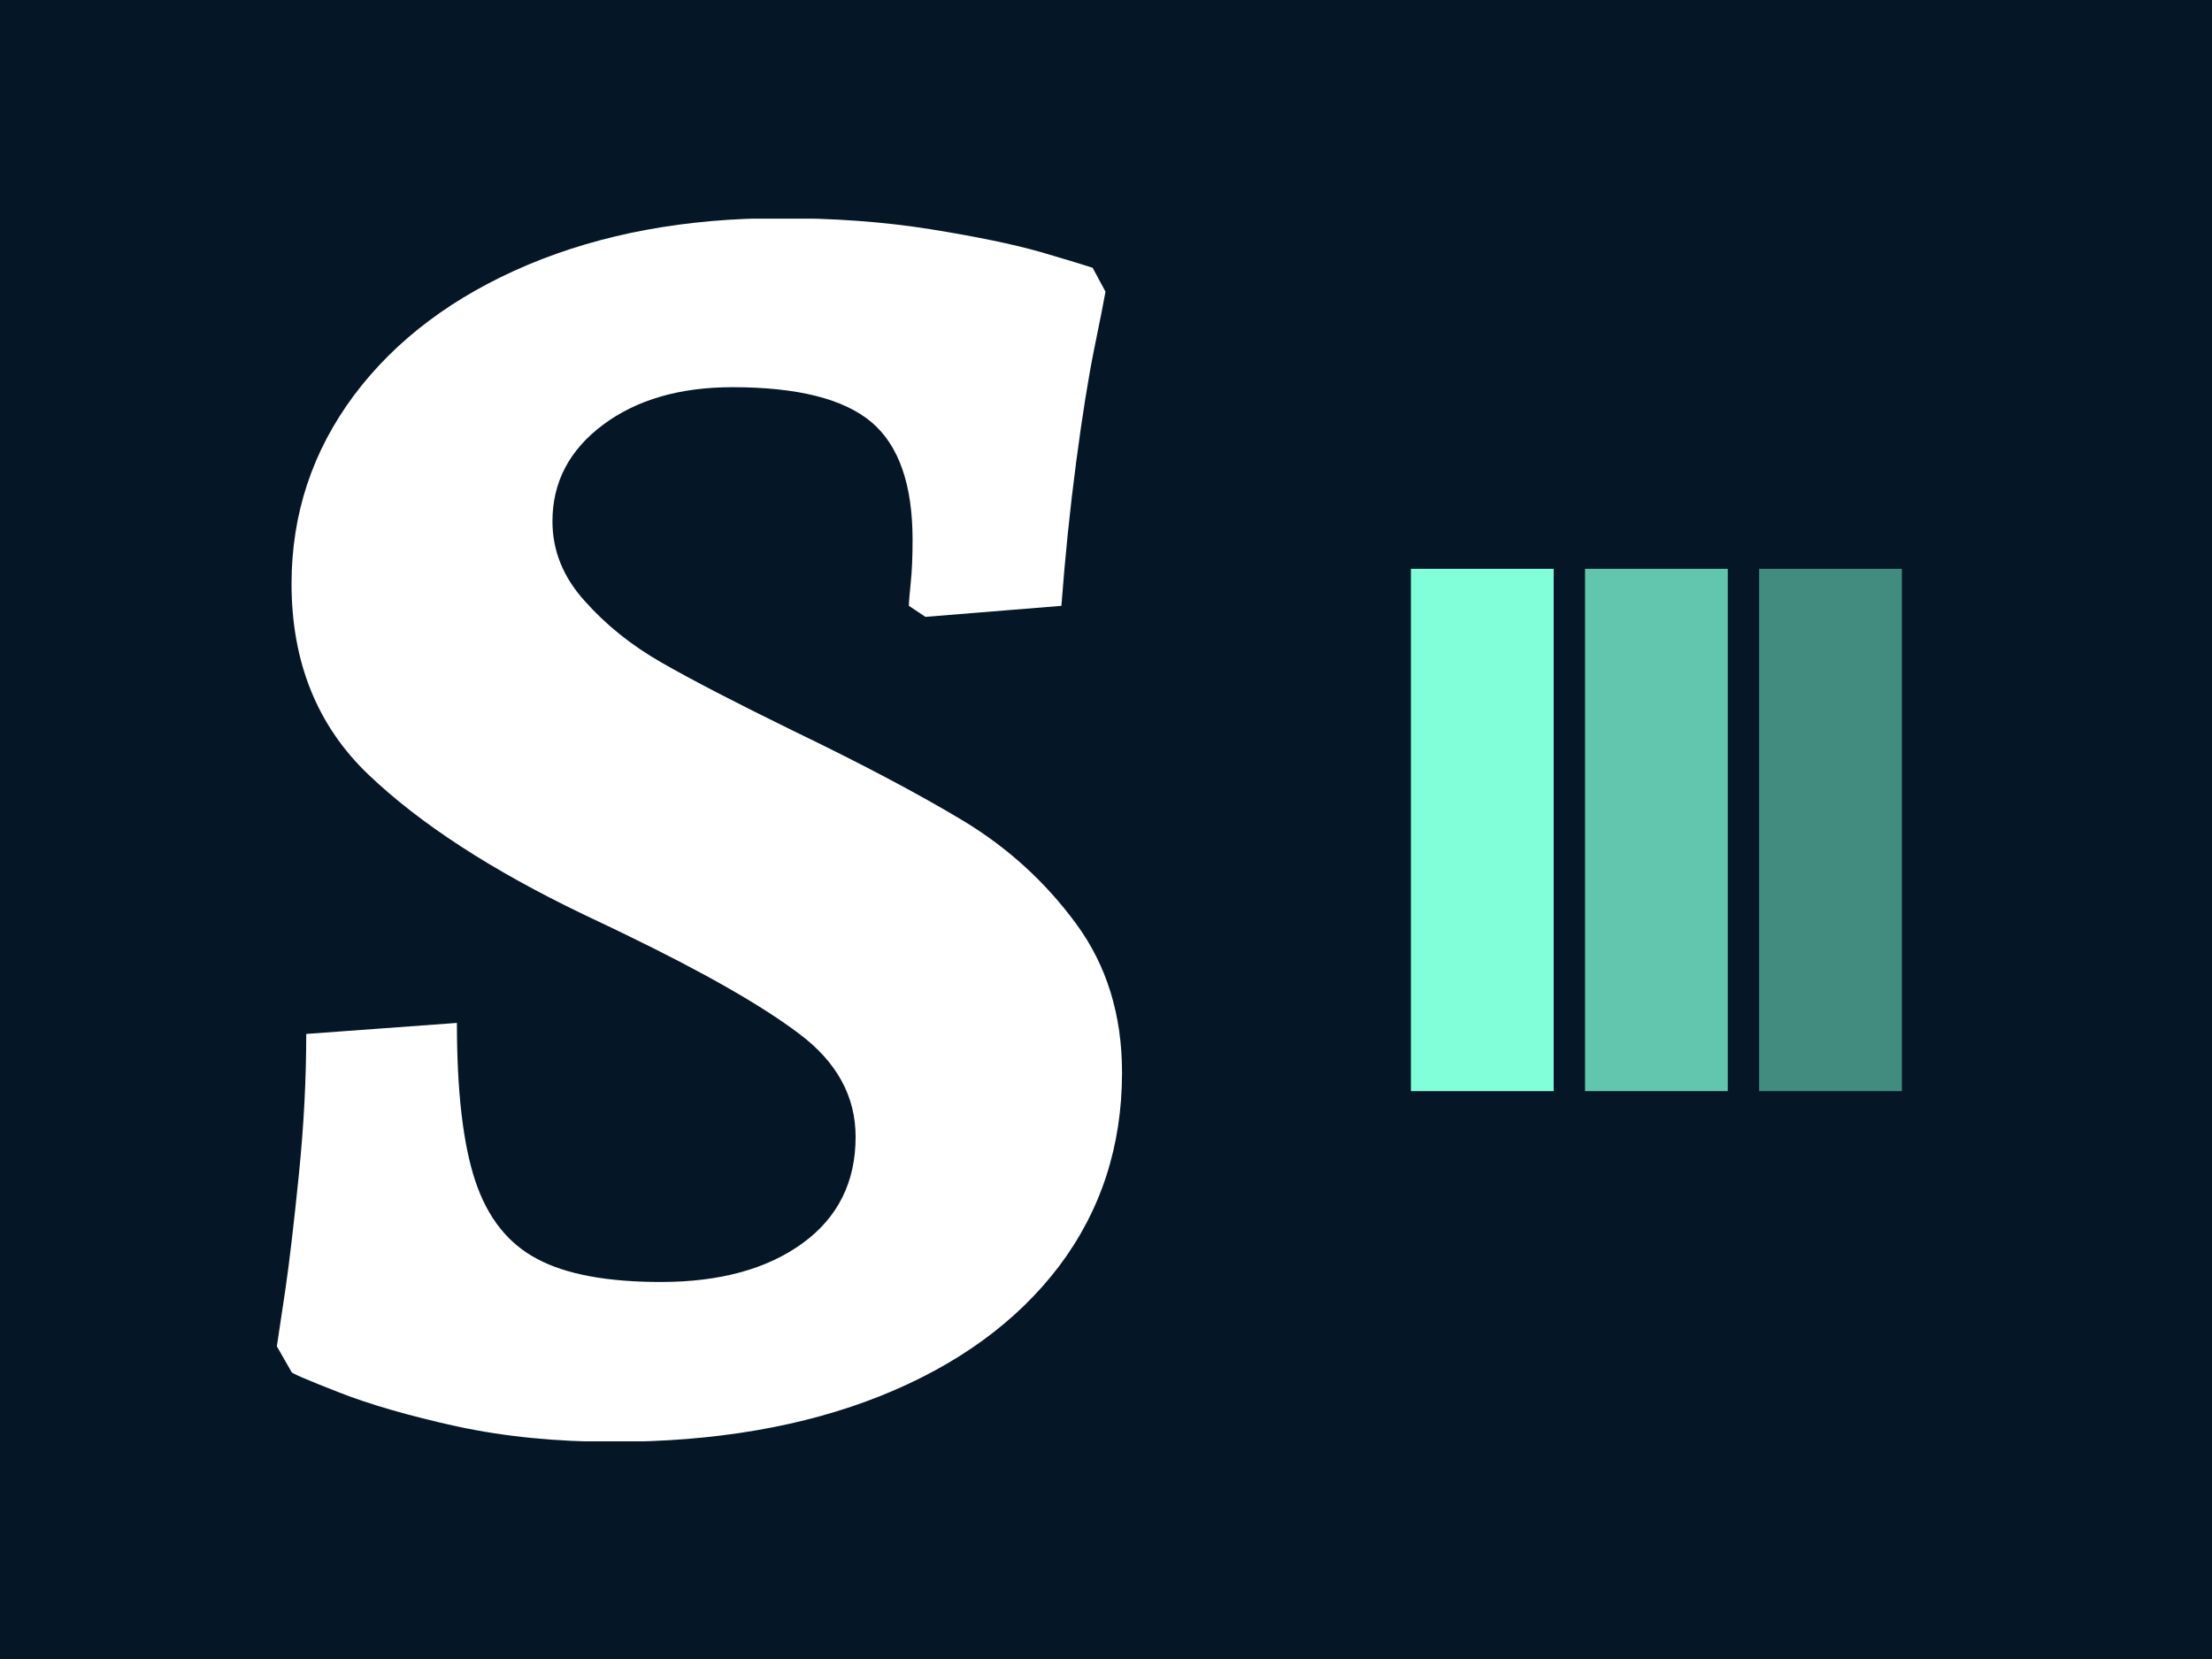 <svg xmlns="http://www.w3.org/2000/svg" version="1.1" xmlns:xlink="http://www.w3.org/1999/xlink" xmlns:svgjs="http://svgjs.dev/svgjs" width="2000" height="1500" viewBox="0 0 2000 1500"><rect width="2000" height="1500" fill="#051726"></rect><g transform="matrix(0.75,0,0,0.75,249.134,197.698)"><svg viewBox="0 0 335 247" data-background-color="#051726" preserveAspectRatio="xMidYMid meet" height="1474" width="2000" xmlns="http://www.w3.org/2000/svg" xmlns:xlink="http://www.w3.org/1999/xlink"><g id="tight-bounds" transform="matrix(1,0,0,1,0.193,-0.1)"><svg viewBox="0 0 334.613 247.2" height="247.2" width="334.613"><g><svg viewBox="0 0 334.613 247.2" height="247.2" width="334.613"><g><svg viewBox="0 0 170.739 247.2" height="247.2" width="170.739"><g id="textblocktransform"><svg viewBox="0 0 170.739 247.2" height="247.2" width="170.739" id="textblock"><g><svg viewBox="0 0 170.739 247.2" height="247.2" width="170.739"><g transform="matrix(1,0,0,1,0,0)"><svg width="170.739" viewBox="1.85 -32.7 23 33.3" height="247.2" data-palette-color="#ffffff"><path d="M11 0.6Q8.7 0.6 6.75 0.18 4.8-0.25 3.53-0.75 2.25-1.25 2.25-1.3L2.25-1.3 1.85-2Q1.9-2.35 2.08-3.53 2.25-4.7 2.45-6.68 2.65-8.65 2.65-10.5L2.65-10.5 6.75-10.8Q6.75-8 7.25-6.5 7.75-5 8.93-4.38 10.1-3.75 12.3-3.75L12.3-3.75Q14.7-3.75 16.15-4.8 17.6-5.85 17.6-7.7L17.6-7.7Q17.6-9.35 16.07-10.5 14.55-11.65 11.35-13.2L11.35-13.2Q11.15-13.3 10.2-13.75L10.2-13.75Q6.45-15.55 4.35-17.55 2.25-19.55 2.25-22.75L2.25-22.75Q2.25-25.6 3.95-27.88 5.65-30.15 8.68-31.43 11.7-32.7 15.55-32.7L15.55-32.7Q17.75-32.7 19.63-32.4 21.5-32.1 22.63-31.78 23.75-31.45 24.05-31.35L24.05-31.35 24.4-30.7Q24.35-30.4 24.1-29.18 23.85-27.95 23.6-26.05 23.35-24.15 23.2-22.15L23.2-22.15 19.5-21.85 19.05-22.15Q19.05-22.3 19.1-22.78 19.15-23.25 19.15-23.95L19.15-23.95Q19.15-26.2 18.03-27.15 16.9-28.1 14.25-28.1L14.25-28.1Q12.1-28.1 10.73-27.08 9.35-26.05 9.35-24.45L9.35-24.45Q9.35-23.25 10.23-22.28 11.1-21.3 12.33-20.6 13.55-19.9 15.9-18.75L15.9-18.75Q18.7-17.4 20.53-16.3 22.35-15.2 23.6-13.5 24.85-11.8 24.85-9.45L24.85-9.45Q24.85-6.45 23.13-4.17 21.4-1.9 18.28-0.65 15.15 0.6 11 0.6L11 0.6Z" opacity="1" transform="matrix(1,0,0,1,0,0)" fill="#ffffff" class="undefined-text-0" data-fill-palette-color="primary" id="text-0"></path></svg></g></svg></g></svg></g></svg></g><g transform="matrix(1,0,0,1,229.097,70.842)"><svg viewBox="0 0 105.517 105.517" height="105.517" width="105.517"><g data-palette-color="#81ffd9"><rect width="28.841" height="105.517" fill="#81ffd9" stroke="transparent" data-fill-palette-color="accent" x="0" fill-opacity="1"></rect><rect width="28.841" height="105.517" fill="#81ffd9" stroke="transparent" data-fill-palette-color="accent" x="35.172" fill-opacity="0.75"></rect><rect width="28.841" height="105.517" fill="#81ffd9" stroke="transparent" data-fill-palette-color="accent" x="70.344" fill-opacity="0.5"></rect></g></svg></g></svg></g><defs></defs></svg><rect width="334.613" height="247.2" fill="none" stroke="none" visibility="hidden"></rect></g></svg></g></svg>